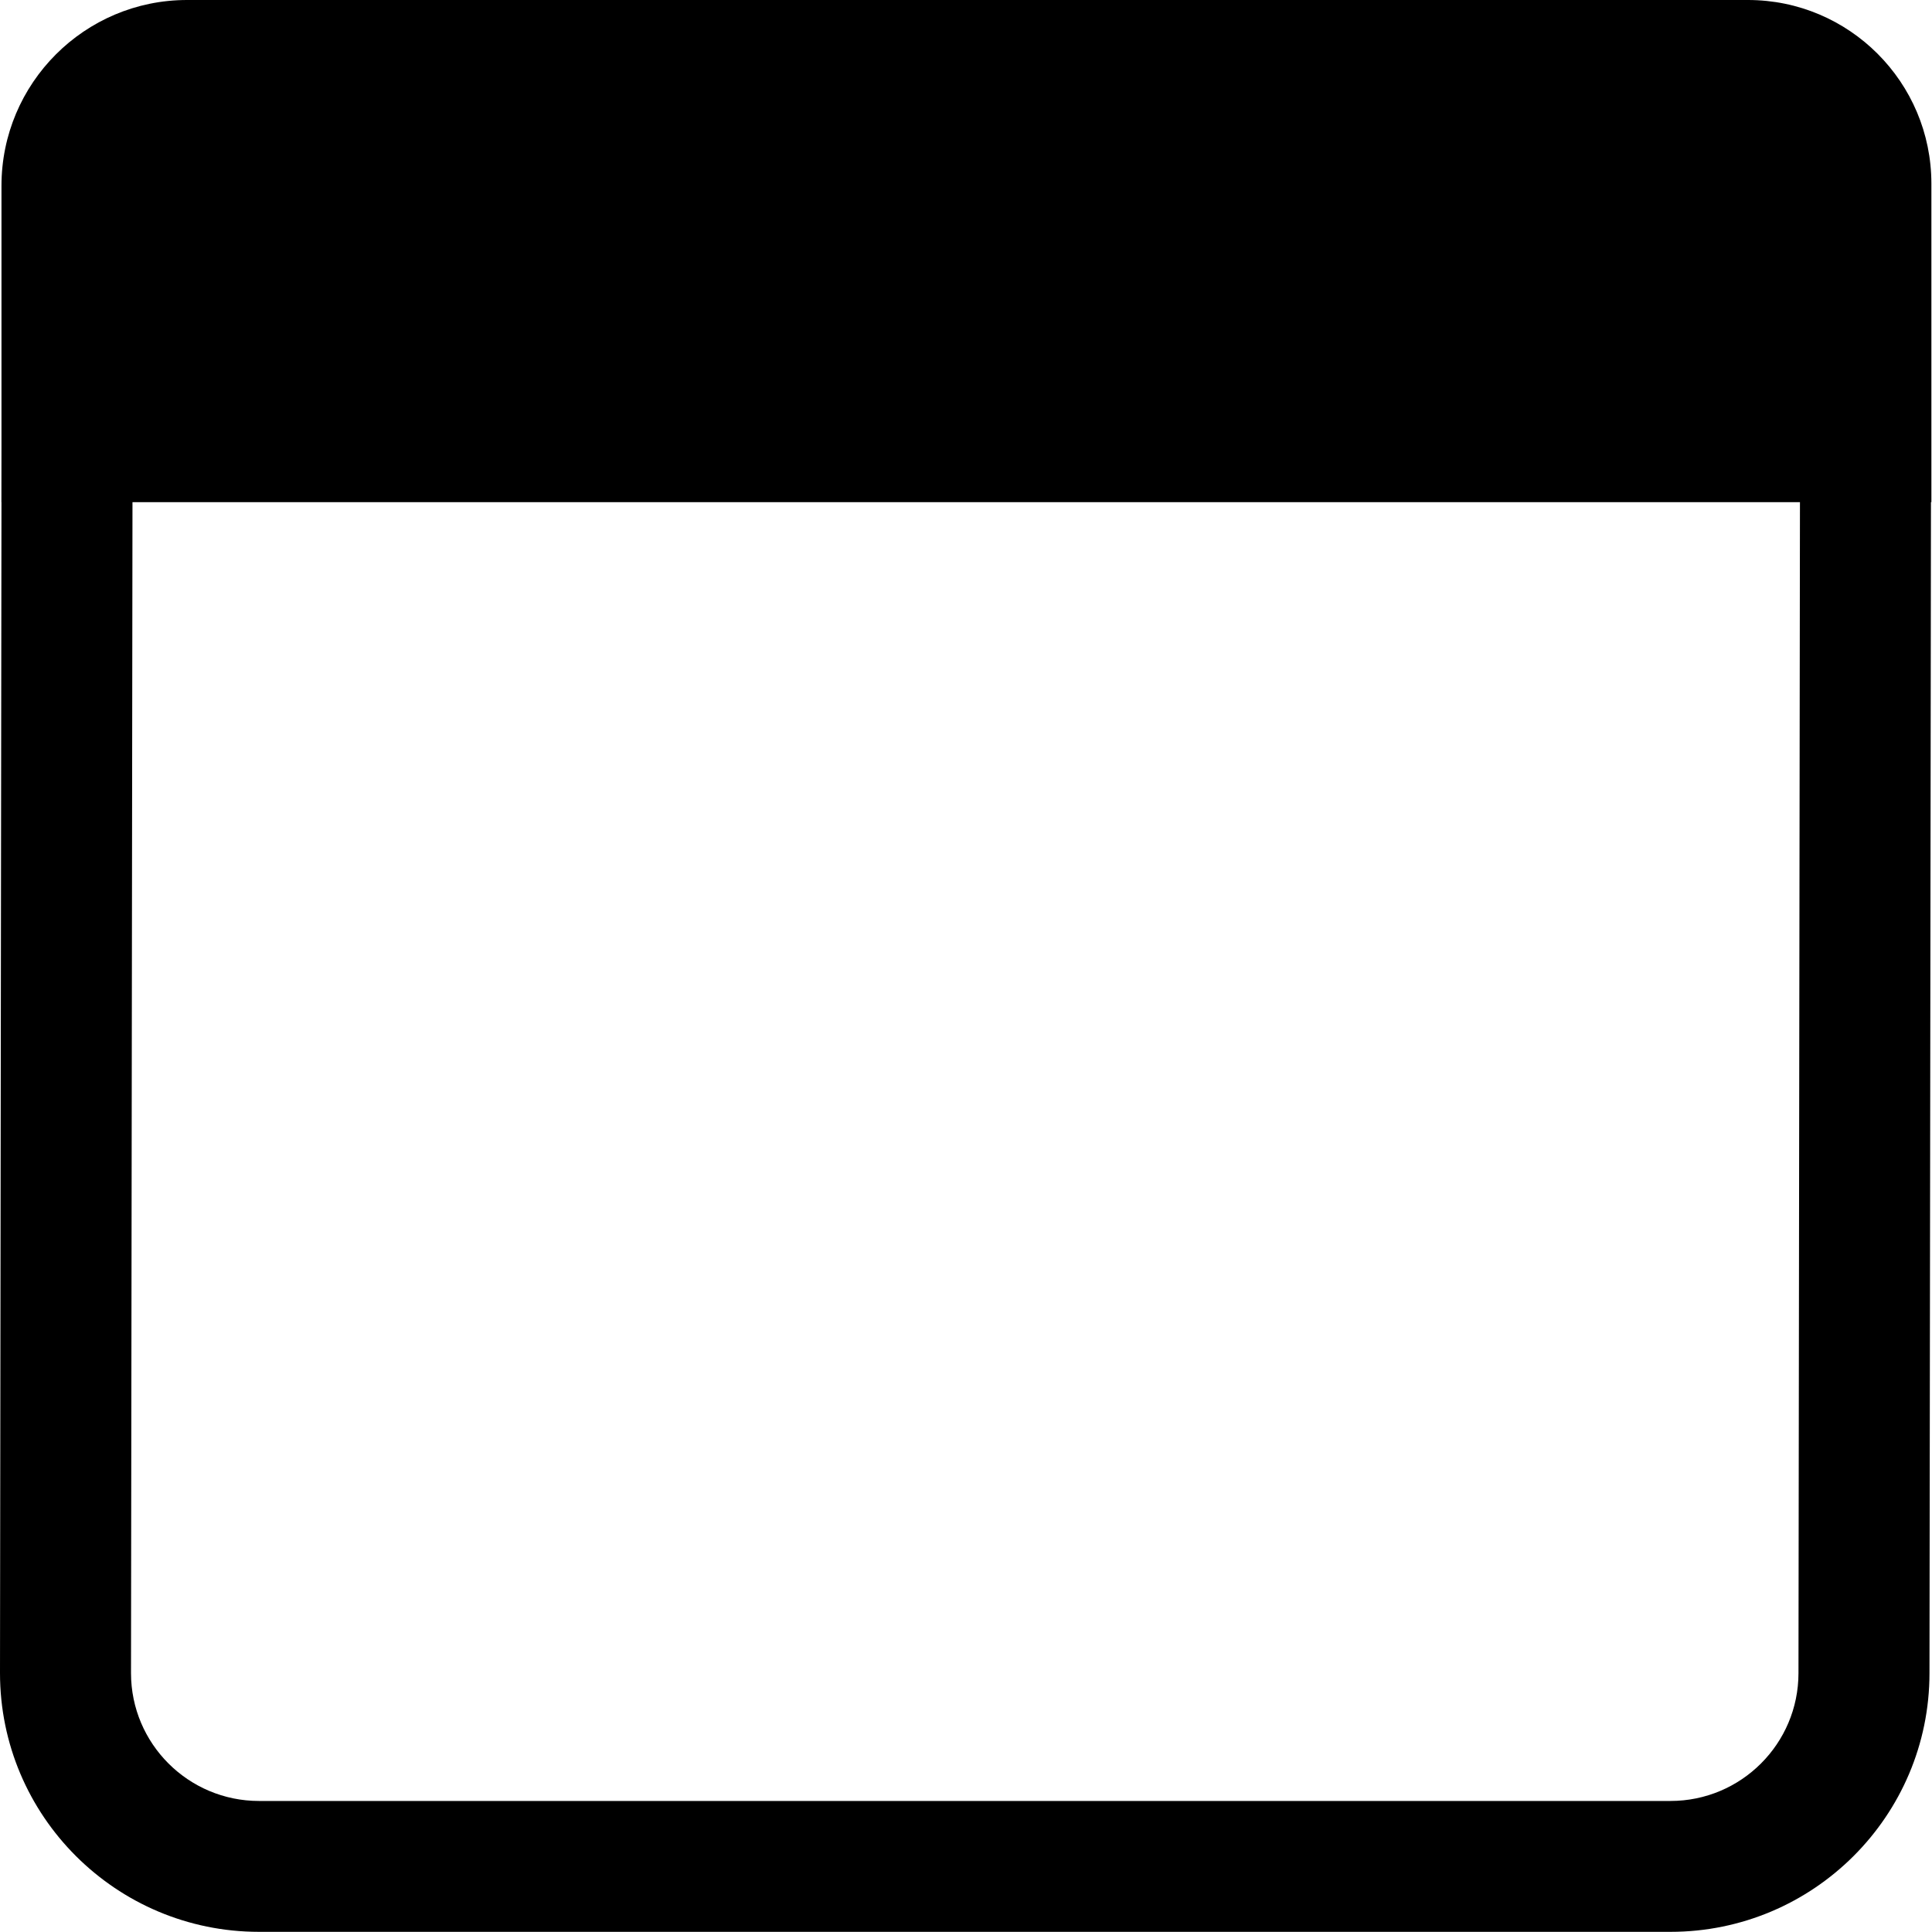 <?xml version="1.0" encoding="UTF-8" standalone="no"?>
<!DOCTYPE svg PUBLIC "-//W3C//DTD SVG 1.1//EN" "http://www.w3.org/Graphics/SVG/1.1/DTD/svg11.dtd">
<svg width="100%" height="100%" viewBox="0 0 5906 5906" version="1.1" xmlns="http://www.w3.org/2000/svg" xmlns:xlink="http://www.w3.org/1999/xlink" xml:space="preserve" style="fill-rule:evenodd;clip-rule:evenodd;stroke-linejoin:round;stroke-miterlimit:2;">
    <g transform="matrix(0.999,0,0,0.736,4.511,0)">
        <path d="M5905.51,762.579C5905.51,341.7 5654,0 5344.21,0L567.877,0C254.457,0 0,345.704 0,771.514L0,2085.81L5905.51,2085.81L5905.51,762.579Z"/>
    </g>
    <g transform="matrix(1.001,0,0,1,-8.076,0)">
        <path d="M5905.51,1128.72L5900.49,5114.59C5900.49,5551.11 5546.09,5905.51 5109.57,5905.51C5109.57,5905.51 798.985,5905.51 798.985,5905.51C362.464,5905.51 8.065,5551.11 8.065,5114.59L13.081,1128.72L413.164,1128.72L408.148,5114.59C408.148,5330.3 583.276,5505.43 798.985,5505.43L5109.57,5505.43C5325.28,5505.43 5500.4,5330.3 5500.4,5114.59L5505.42,1128.72L5905.51,1128.72Z"/>
    </g>
</svg>
